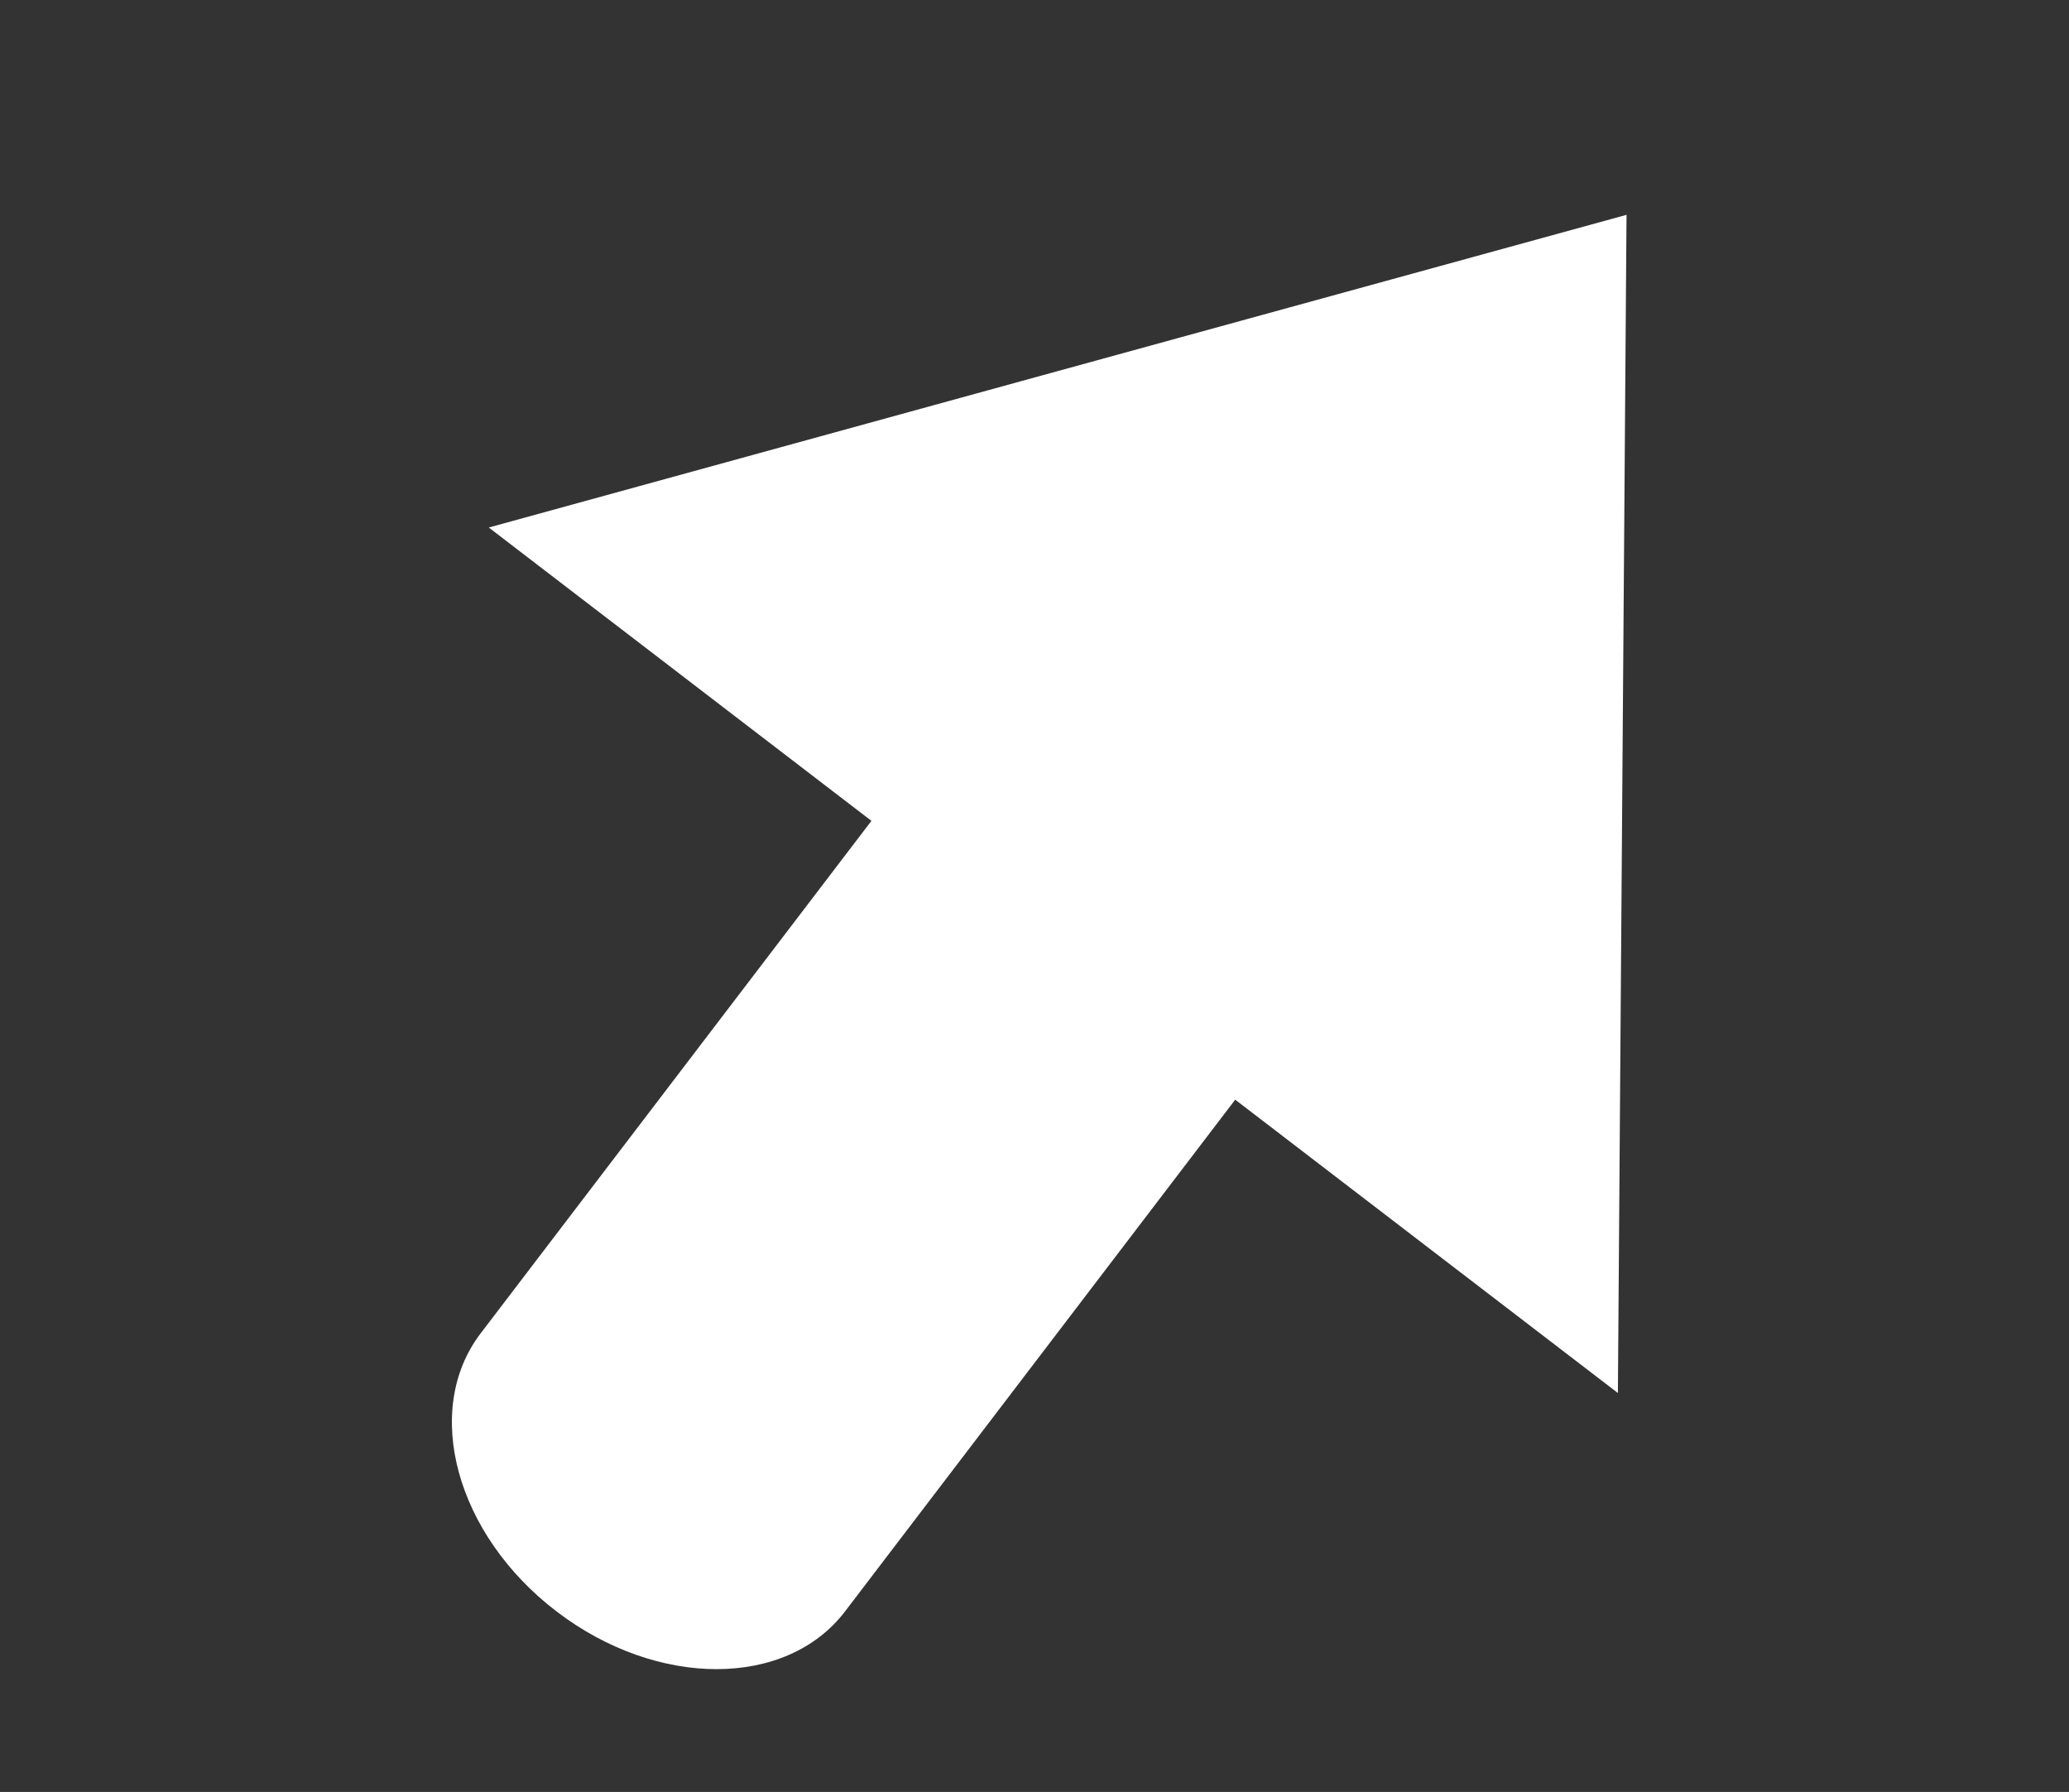 <?xml version="1.0" encoding="utf-8"?>
<!-- Generator: Adobe Illustrator 16.0.0, SVG Export Plug-In . SVG Version: 6.00 Build 0)  -->
<!DOCTYPE svg PUBLIC "-//W3C//DTD SVG 1.1//EN" "http://www.w3.org/Graphics/SVG/1.1/DTD/svg11.dtd">
<svg version="1.1" id="Calque_1" xmlns="http://www.w3.org/2000/svg" xmlns:xlink="http://www.w3.org/1999/xlink" x="0px" y="0px"
	 width="111.742px" height="96.766px" viewBox="0 0 111.742 96.766" enable-background="new 0 0 111.742 96.766"
	 xml:space="preserve">
<rect x="0" y="0" width="111.742" height="96.766" fill="#333333" stroke="none"/>
<path fill="#FFFFFF" d="M87.379,75.223l0.232-31.813l0.234-31.809l-30.725,8.44l-30.722,8.445l20.666,15.84L25.956,72.005
	c-3.167,4.154-1.326,10.874,4.11,15.02c5.434,4.148,12.402,4.147,15.573-0.009l21.072-27.633L87.379,75.223z"/>
</svg>
